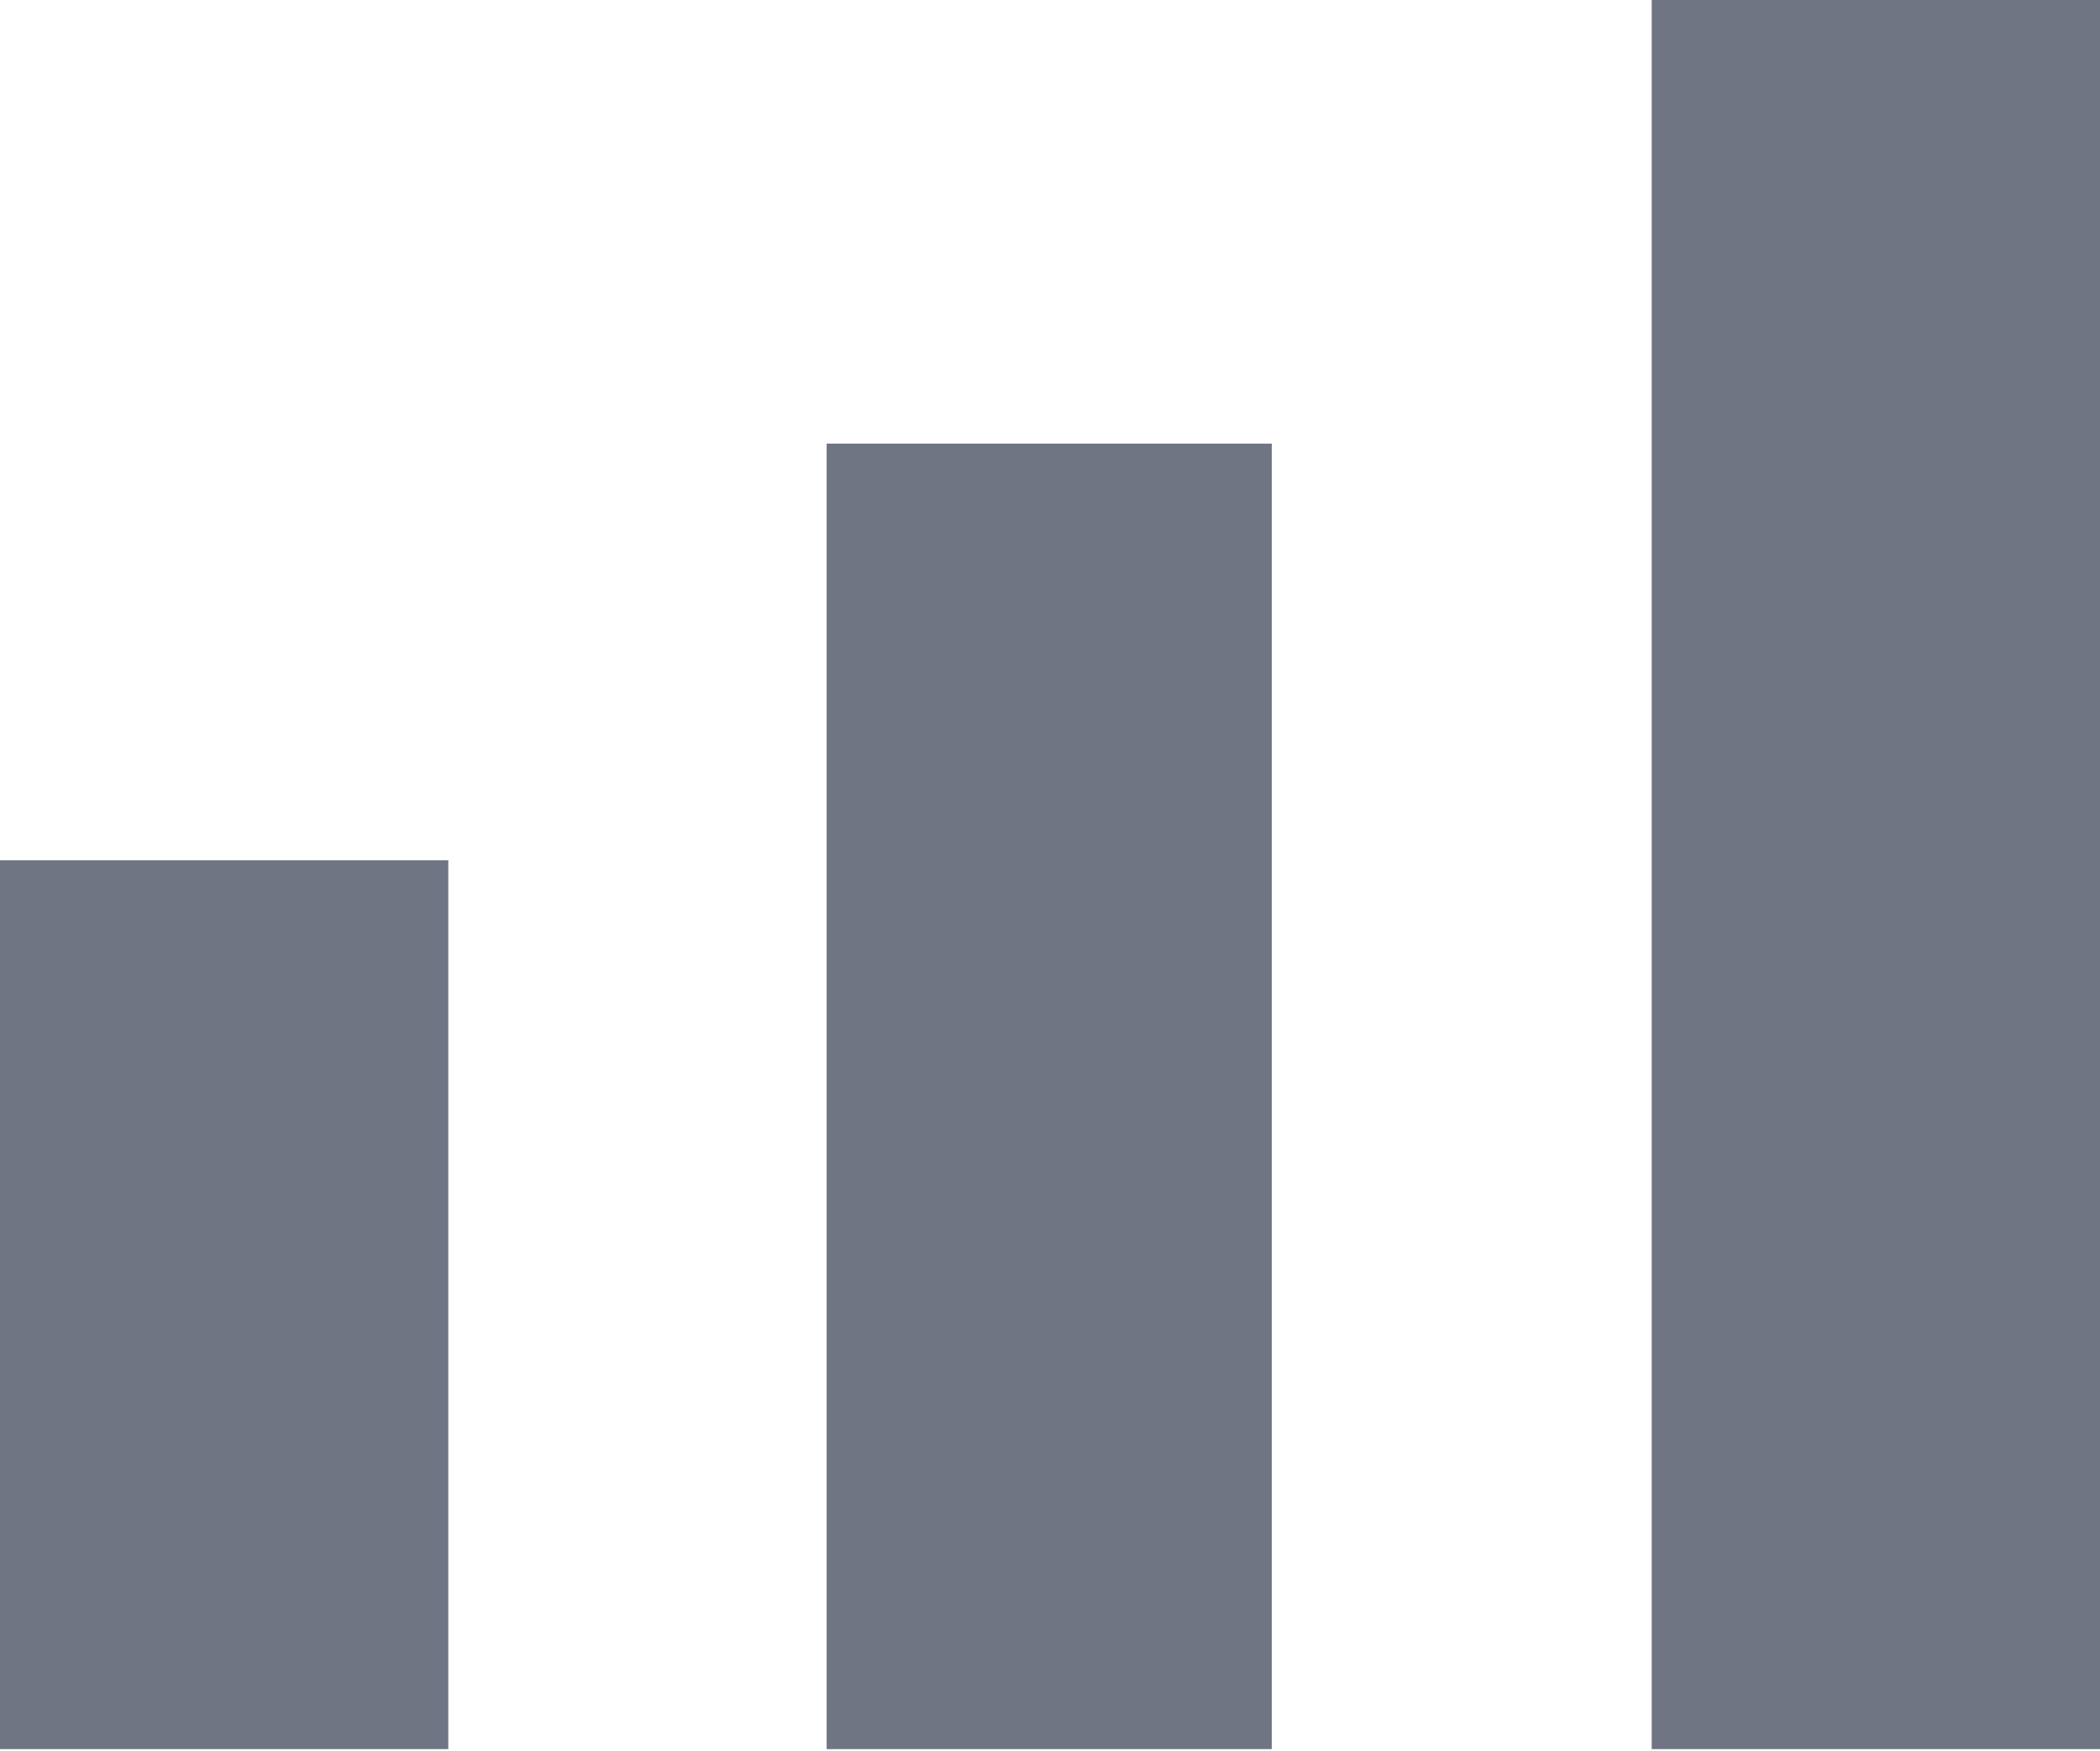 <svg xmlns="http://www.w3.org/2000/svg" viewBox="0 0 13.21 11.01"><defs><style>.cls-1{fill:#707584;}</style></defs><title>Asset 7</title><g id="Layer_2" data-name="Layer 2"><g id="Layer_1-2" data-name="Layer 1"><path class="cls-1" d="M2.82,11H0V5.41H2.82ZM8,2.79H5.2V11H8ZM13.21,0H10.39V11h2.82Z"/></g></g></svg>